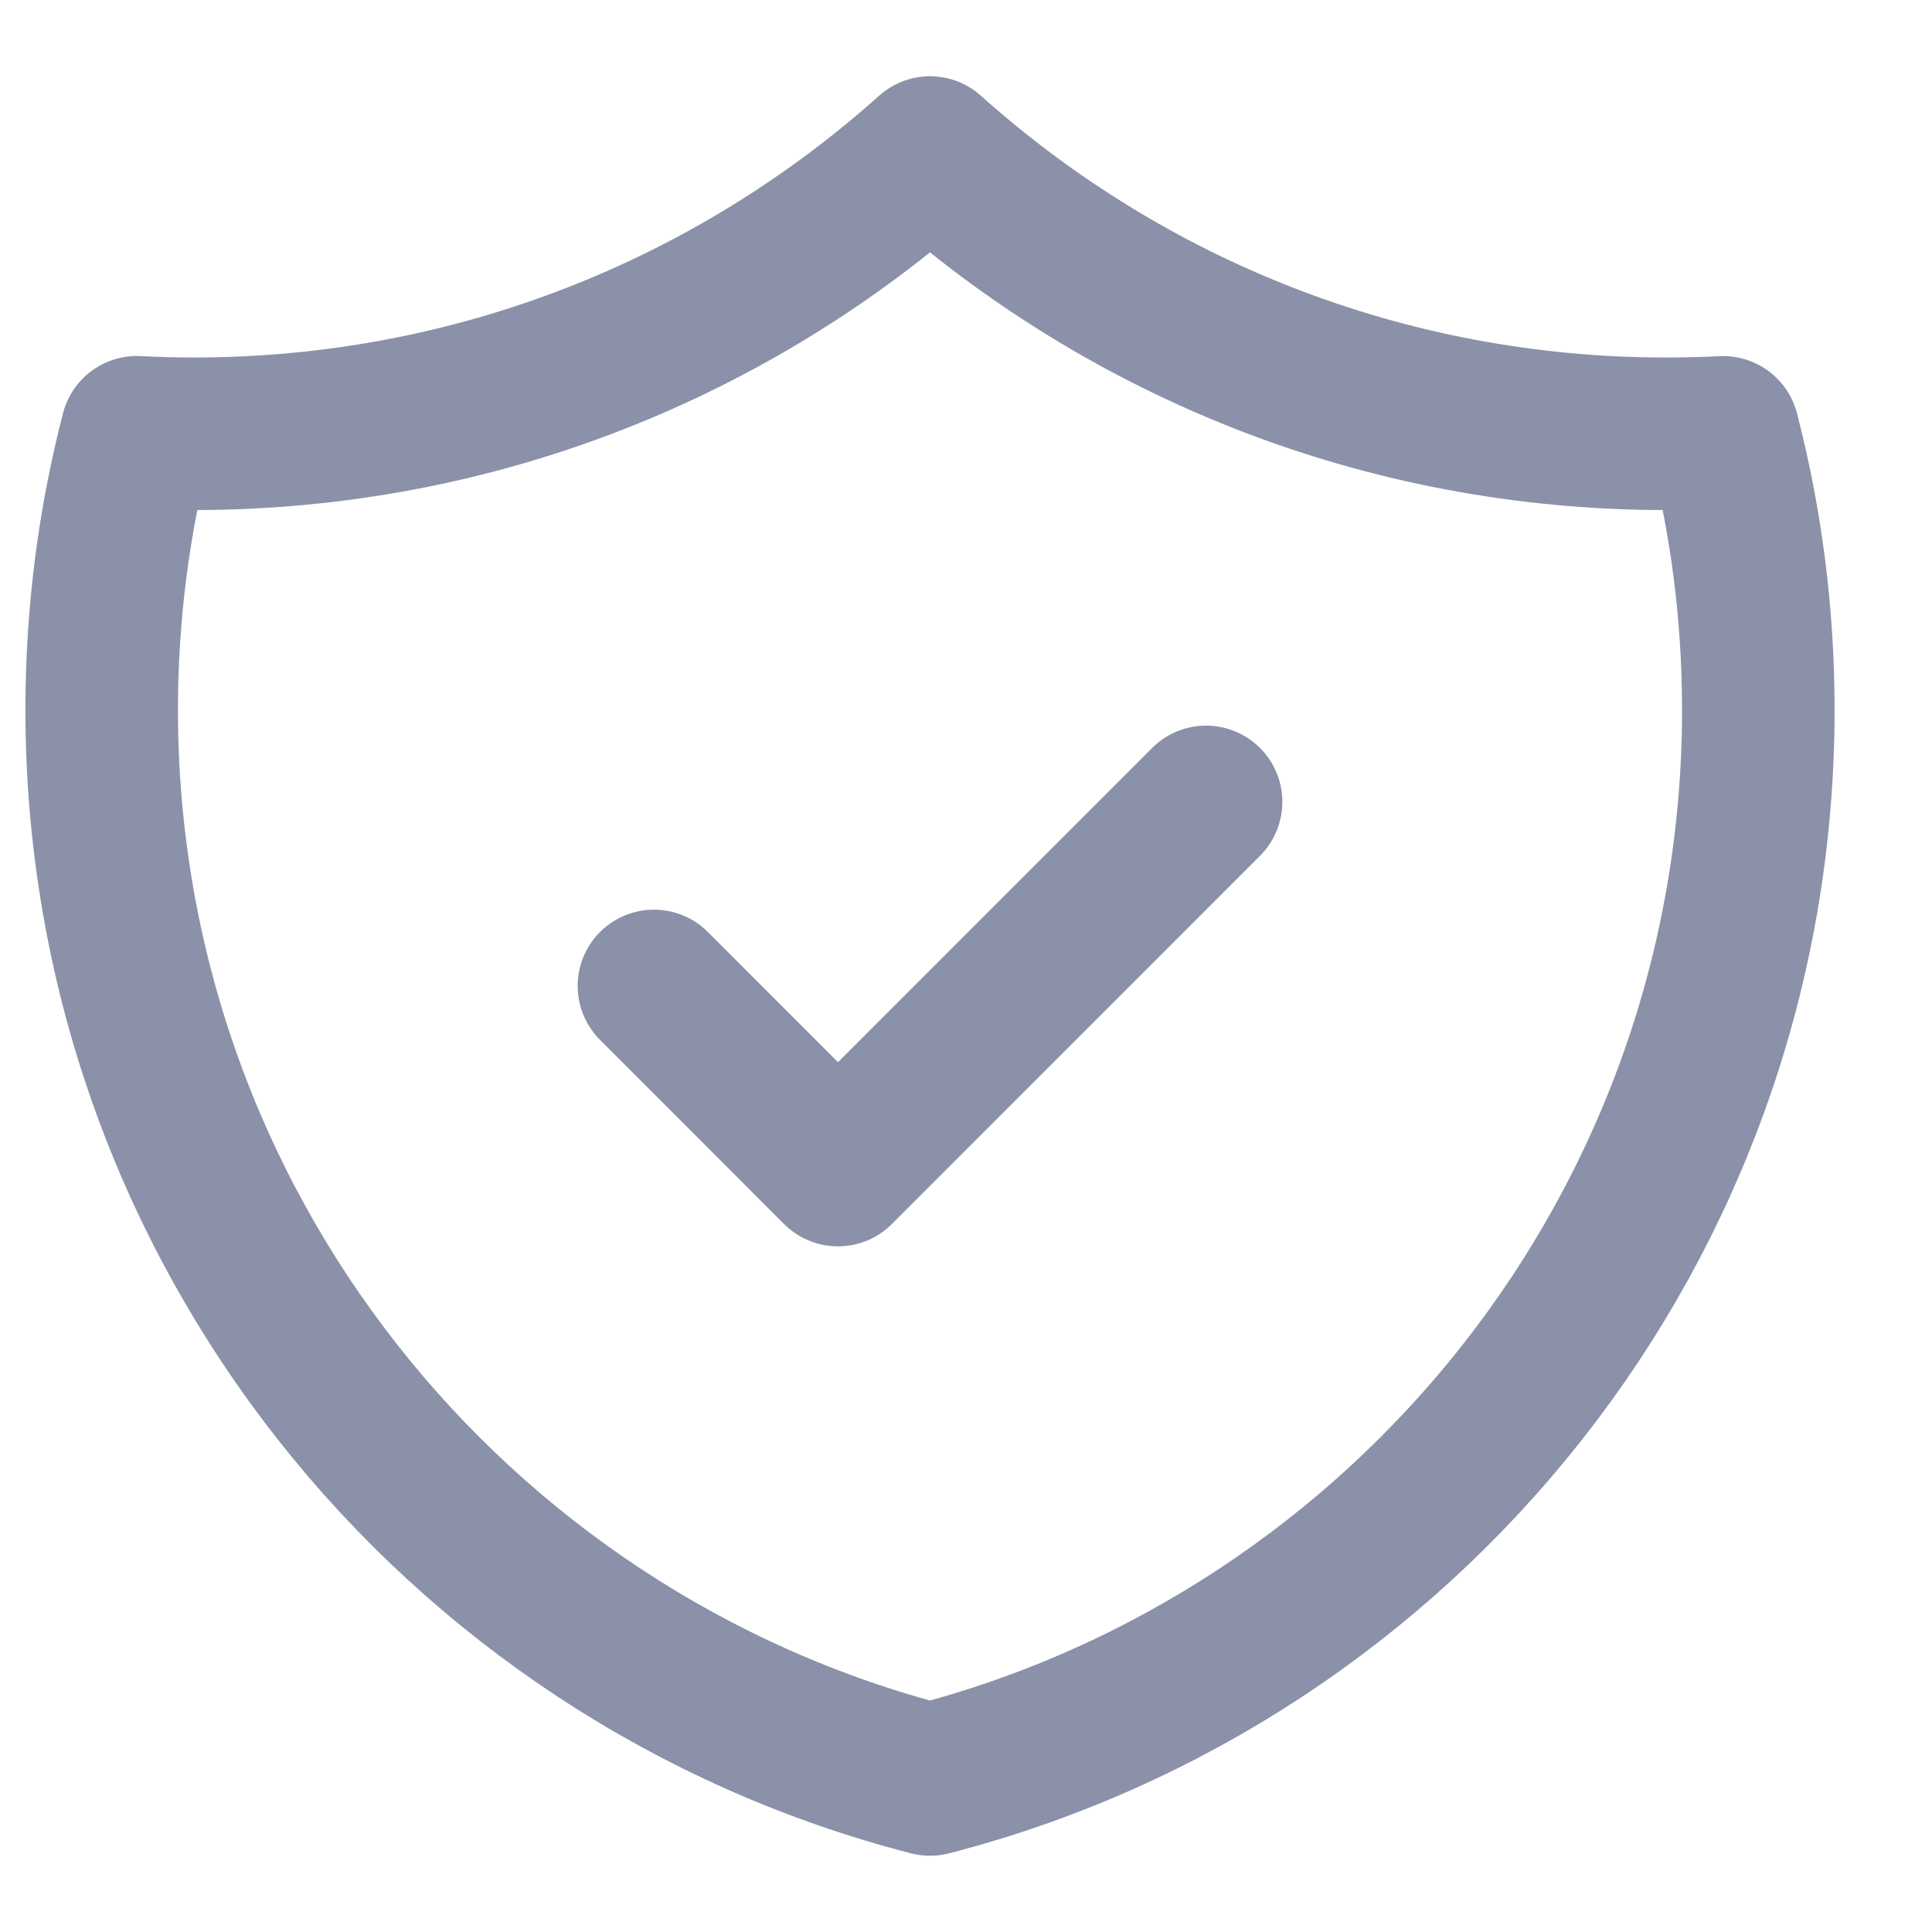 <svg width="19" height="19" viewBox="0 0 19 19" fill="none" xmlns="http://www.w3.org/2000/svg">
    <path
        d="M6.431 9.696L8.241 11.507L11.861 7.886M16.946 4.252C16.761 4.261 16.574 4.266 16.387 4.266C13.605 4.266 11.067 3.22 9.146 1.5C7.224 3.22 4.687 4.266 1.905 4.266C1.718 4.266 1.531 4.261 1.346 4.251C1.12 5.124 1 6.038 1 6.981C1 12.042 4.461 16.294 9.146 17.5C13.83 16.294 17.292 12.042 17.292 6.981C17.292 6.038 17.172 5.124 16.946 4.252Z"
        stroke="#8A91A8" stroke-width="1.5" stroke-linecap="round" stroke-linejoin="round" />
</svg>